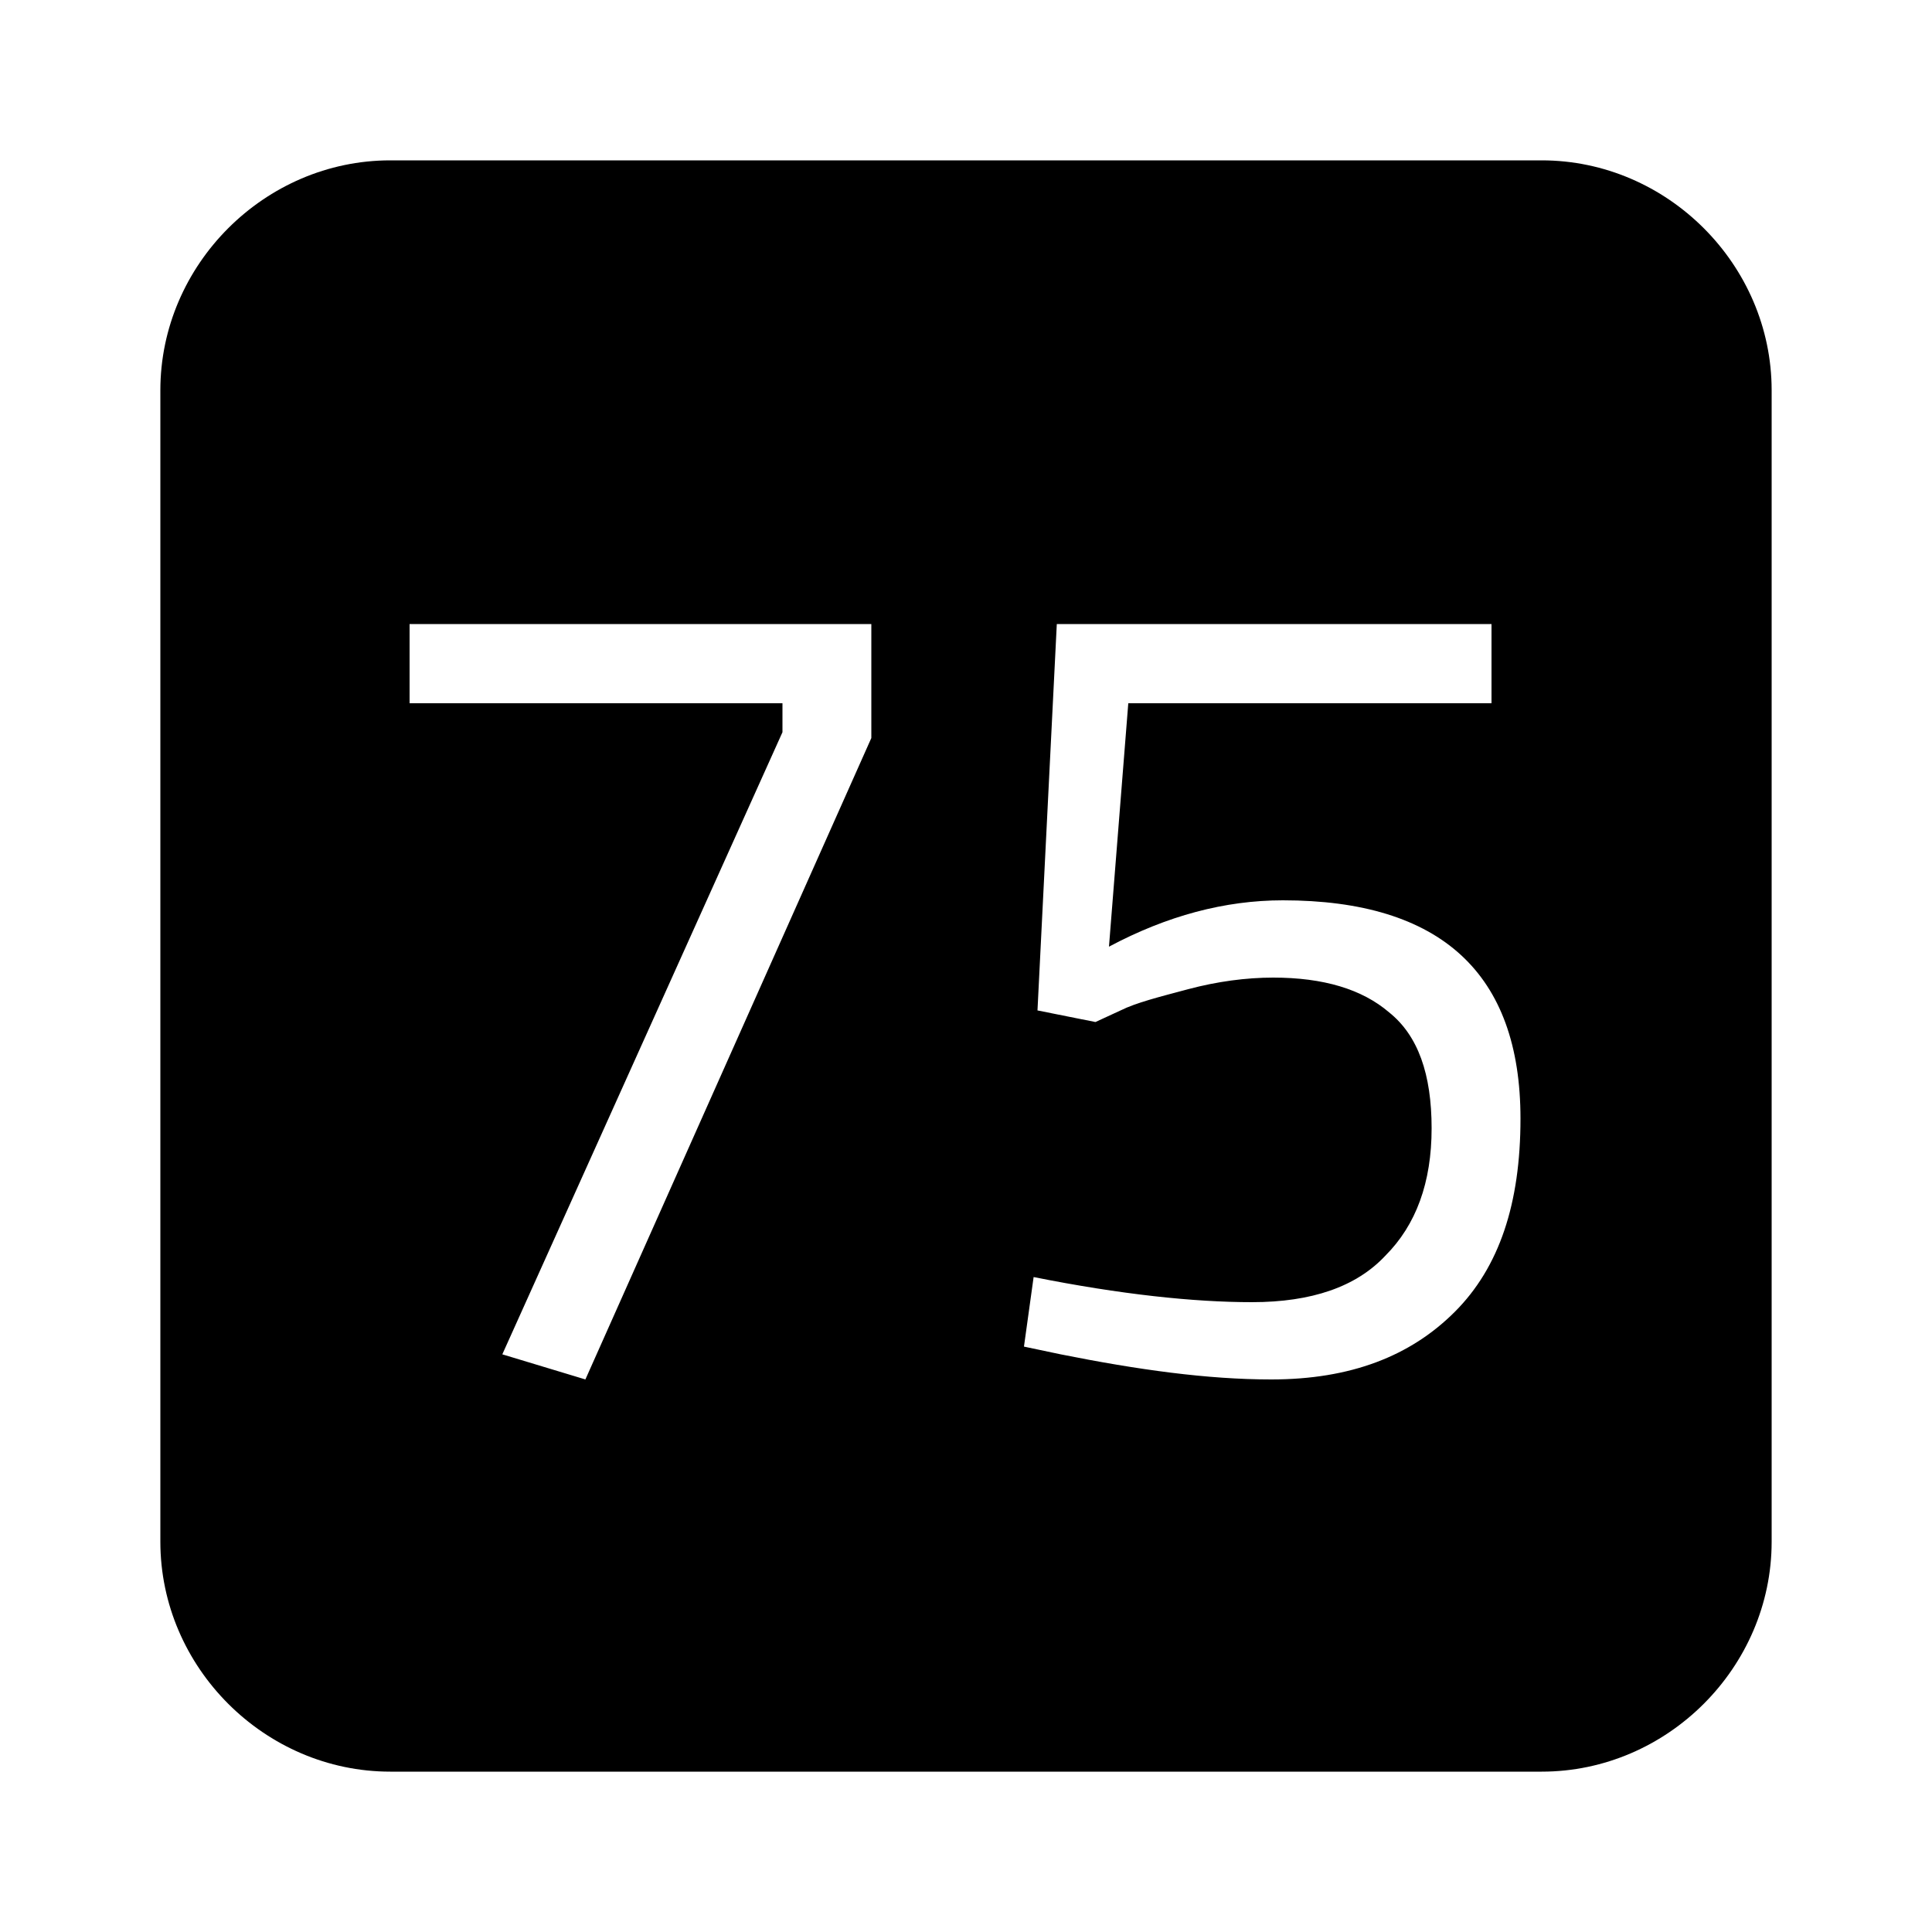 <svg
  version="1.1"
  xmlns="http://www.w3.org/2000/svg"
  viewBox="0 0 32 32">
  <path d="M25.536 2.656h-19.072c-2.080 0-3.808 1.728-3.808 3.808v19.072c0 2.080 1.728 3.808 3.808 3.808h19.072c2.080 0 3.808-1.728 3.808-3.808v-19.072c0-2.080-1.728-3.808-3.808-3.808v0zM24.704 10.336v1.312h-6.016l-0.32 4.032c0.96-0.512 1.92-0.768 2.88-0.768 2.624 0 3.936 1.216 3.936 3.616 0 1.408-0.352 2.464-1.088 3.2s-1.728 1.12-3.040 1.12c-1.056 0-2.208-0.16-3.488-0.416l-0.608-0.128 0.16-1.152c1.44 0.288 2.656 0.416 3.616 0.416 0.992 0 1.728-0.256 2.208-0.768 0.512-0.512 0.768-1.216 0.768-2.112s-0.224-1.536-0.704-1.92c-0.448-0.384-1.088-0.576-1.92-0.576-0.448 0-0.928 0.064-1.408 0.192s-0.864 0.224-1.12 0.352l-0.416 0.192-0.96-0.192 0.32-6.4h7.2zM6.784 11.648v-1.312h7.648v1.888l-4.736 10.624-1.376-0.416 4.64-10.304v-0.48h-6.176z"/>
</svg>

